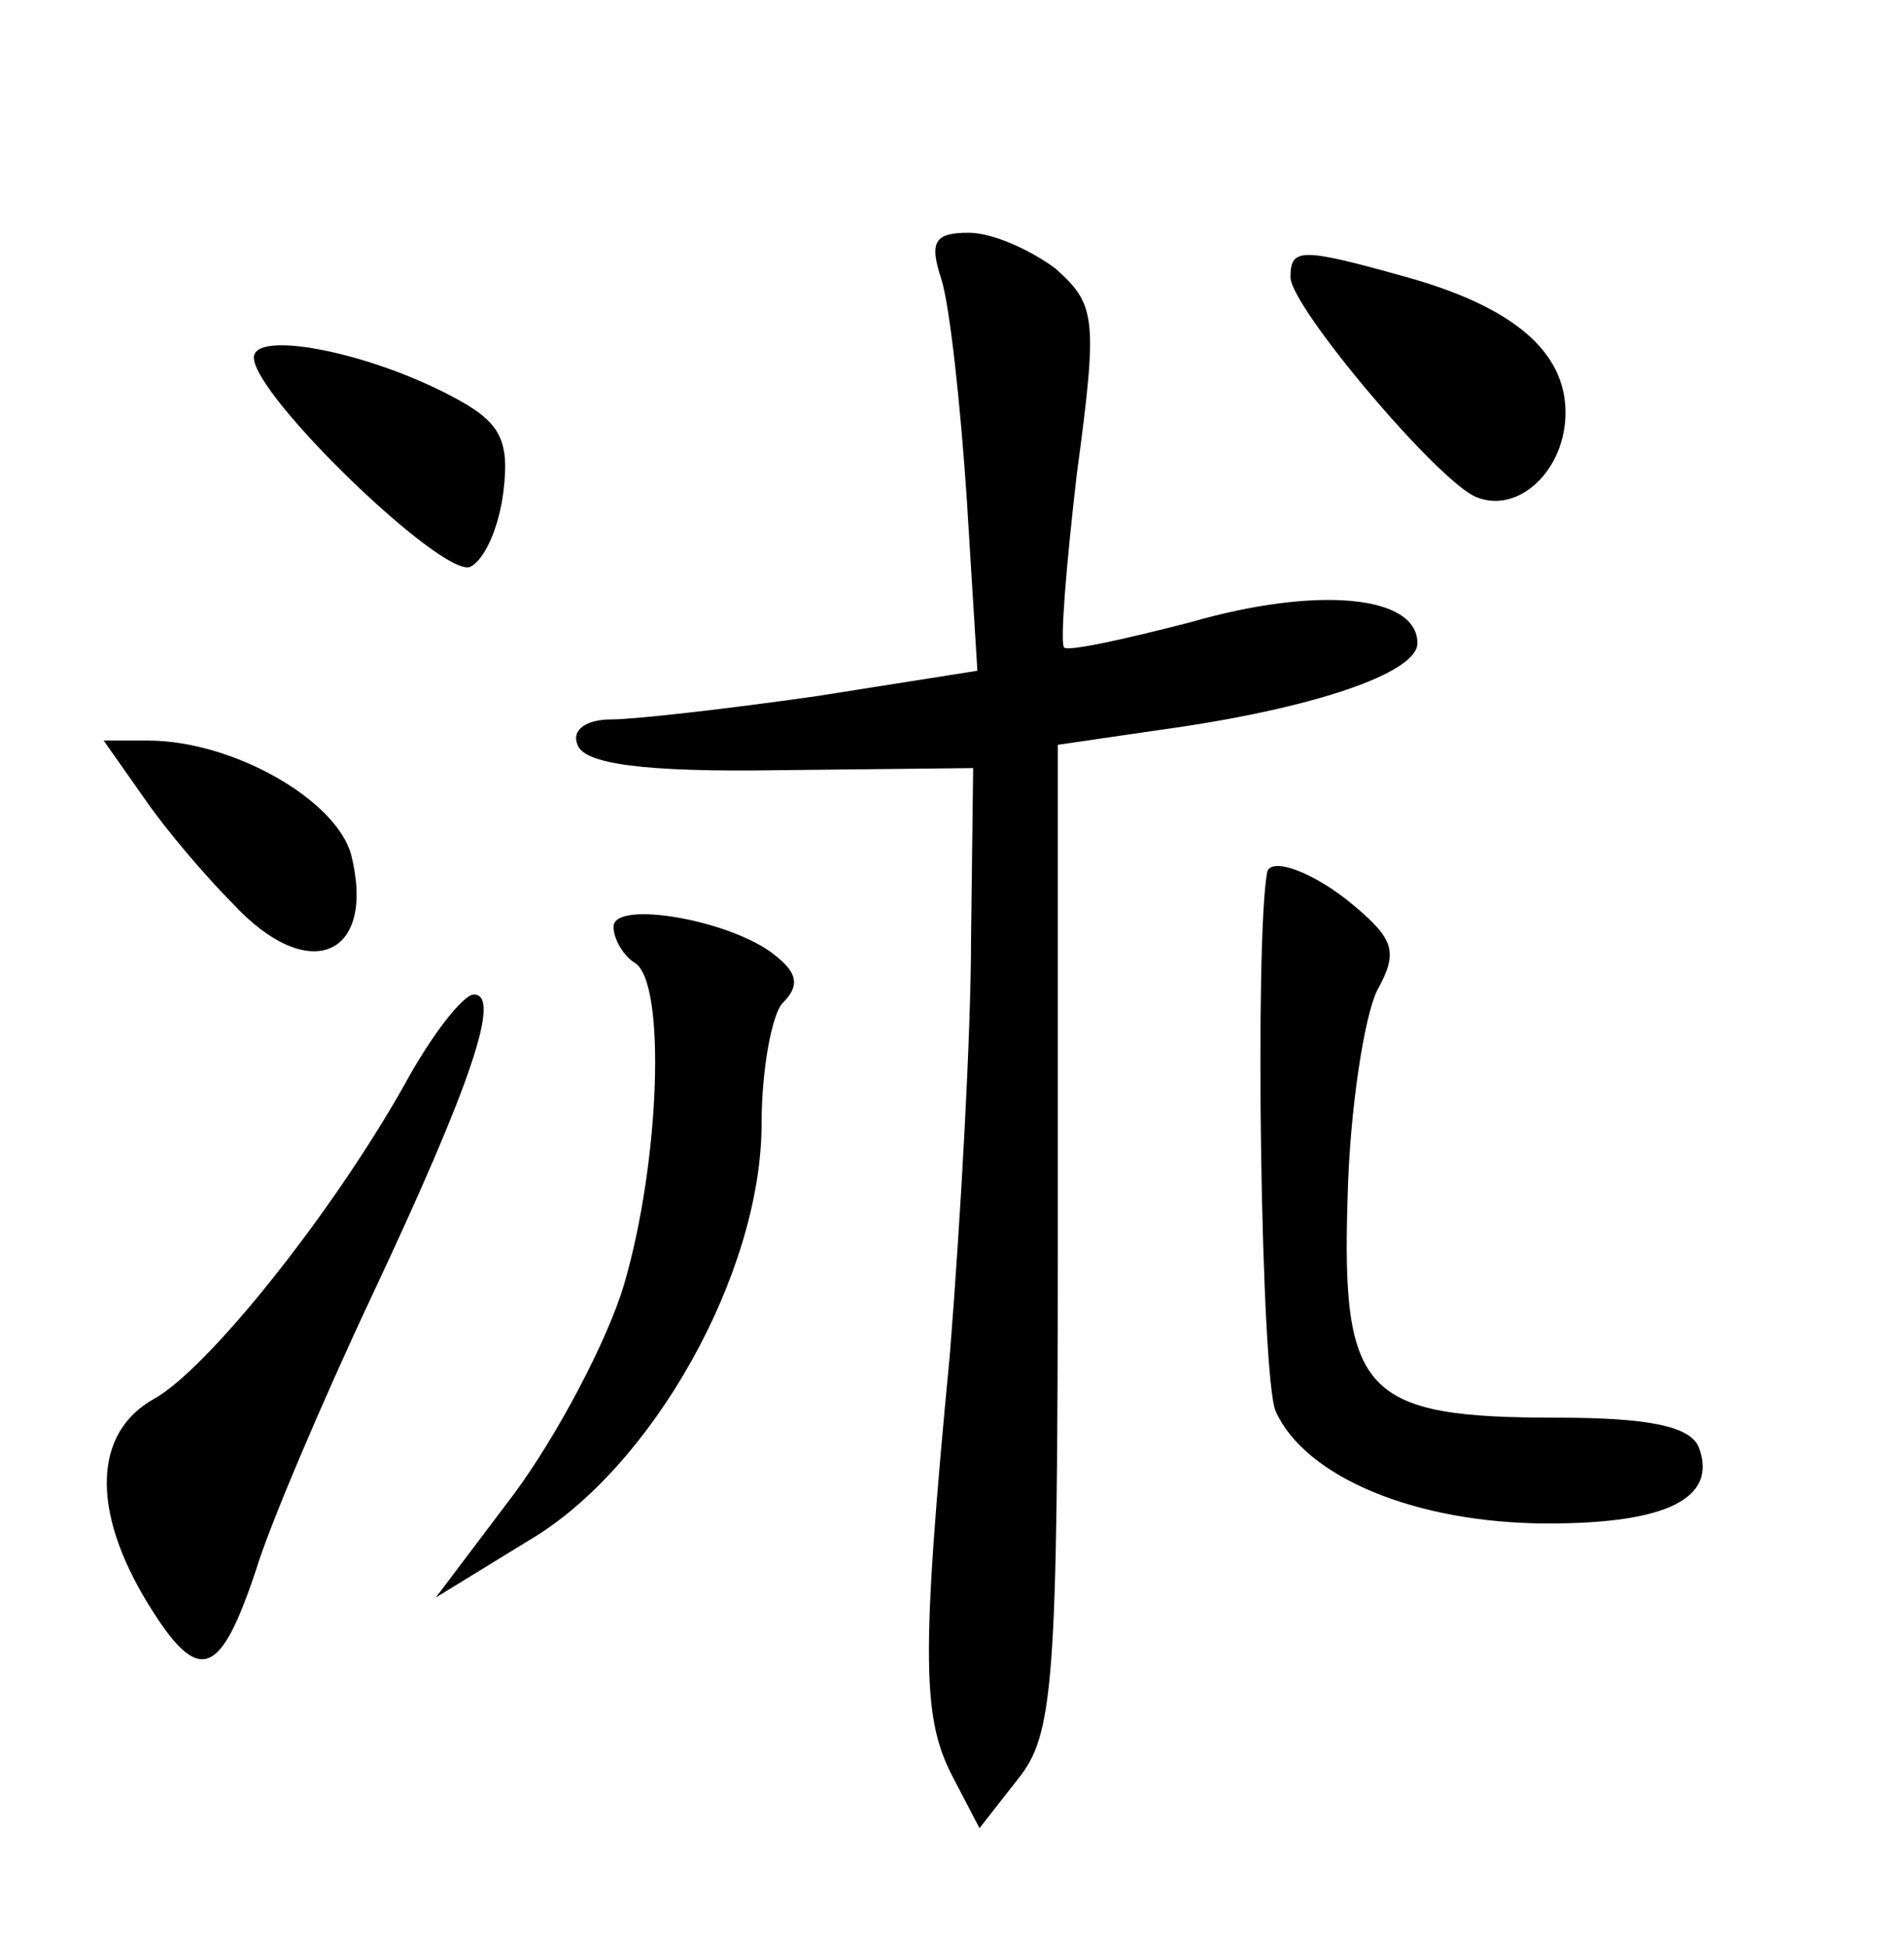 <?xml version="1.0" standalone="no"?>
<!DOCTYPE svg PUBLIC "-//W3C//DTD SVG 20010904//EN"
 "http://www.w3.org/TR/2001/REC-SVG-20010904/DTD/svg10.dtd">
<svg version="1.0" xmlns="http://www.w3.org/2000/svg"
 width="90pt" height="92pt" viewBox="0 0 90 92"
 preserveAspectRatio="xMidYMid meet">
<g transform="translate(0,92) scale(0.1,-0.1)"
fill="#000000" stroke="none">
<path d="M445 788 c4 -13 9 -59 12 -104 l5 -81 -76 -12 c-42 -6 -86 -11 -97
-11 -12 0 -19 -5 -16 -12 3 -9 31 -13 95 -12 l92 1 -1 -81 c0 -45 -5 -133 -10
-196 -14 -146 -13 -173 2 -201 l12 -23 18 23 c17 21 19 44 19 256 l0 233 48 7
c73 10 122 27 122 41 0 23 -48 27 -107 10 -31 -8 -58 -14 -60 -12 -2 2 1 39 6
82 10 74 9 80 -10 97 -12 9 -30 17 -41 17 -16 0 -19 -4 -13 -22z"/>
<path d="M610 789 c0 -14 70 -97 88 -104 20 -8 42 13 42 40 0 29 -25 50 -75
64 -50 14 -55 14 -55 0z"/>
<path d="M120 751 c0 -18 88 -103 102 -99 7 3 14 19 16 36 3 25 -2 33 -25 45
-40 21 -93 31 -93 18z"/>
<path d="M68 543 c11 -16 30 -38 42 -50 36 -39 68 -25 56 23 -7 26 -56 54 -96
54 l-21 0 19 -27z"/>
<path d="M599 508 c-6 -32 -3 -239 4 -255 14 -31 66 -53 129 -53 56 0 80 12
71 36 -4 10 -24 14 -67 14 -91 0 -102 11 -99 104 1 42 8 86 14 98 10 18 8 24
-11 40 -19 16 -39 23 -41 16z"/>
<path d="M290 482 c0 -6 5 -14 10 -17 15 -9 12 -94 -5 -152 -8 -27 -32 -72
-52 -99 l-37 -49 44 27 c58 34 110 126 110 197 0 26 5 52 10 57 8 8 7 14 -3
22 -20 17 -77 27 -77 14z"/>
<path d="M191 407 c-35 -62 -93 -134 -118 -148 -29 -16 -30 -53 -3 -97 24 -39
34 -35 51 16 6 20 31 79 55 130 47 100 61 142 48 142 -5 0 -20 -19 -33 -43z"/>
</g>
</svg>
